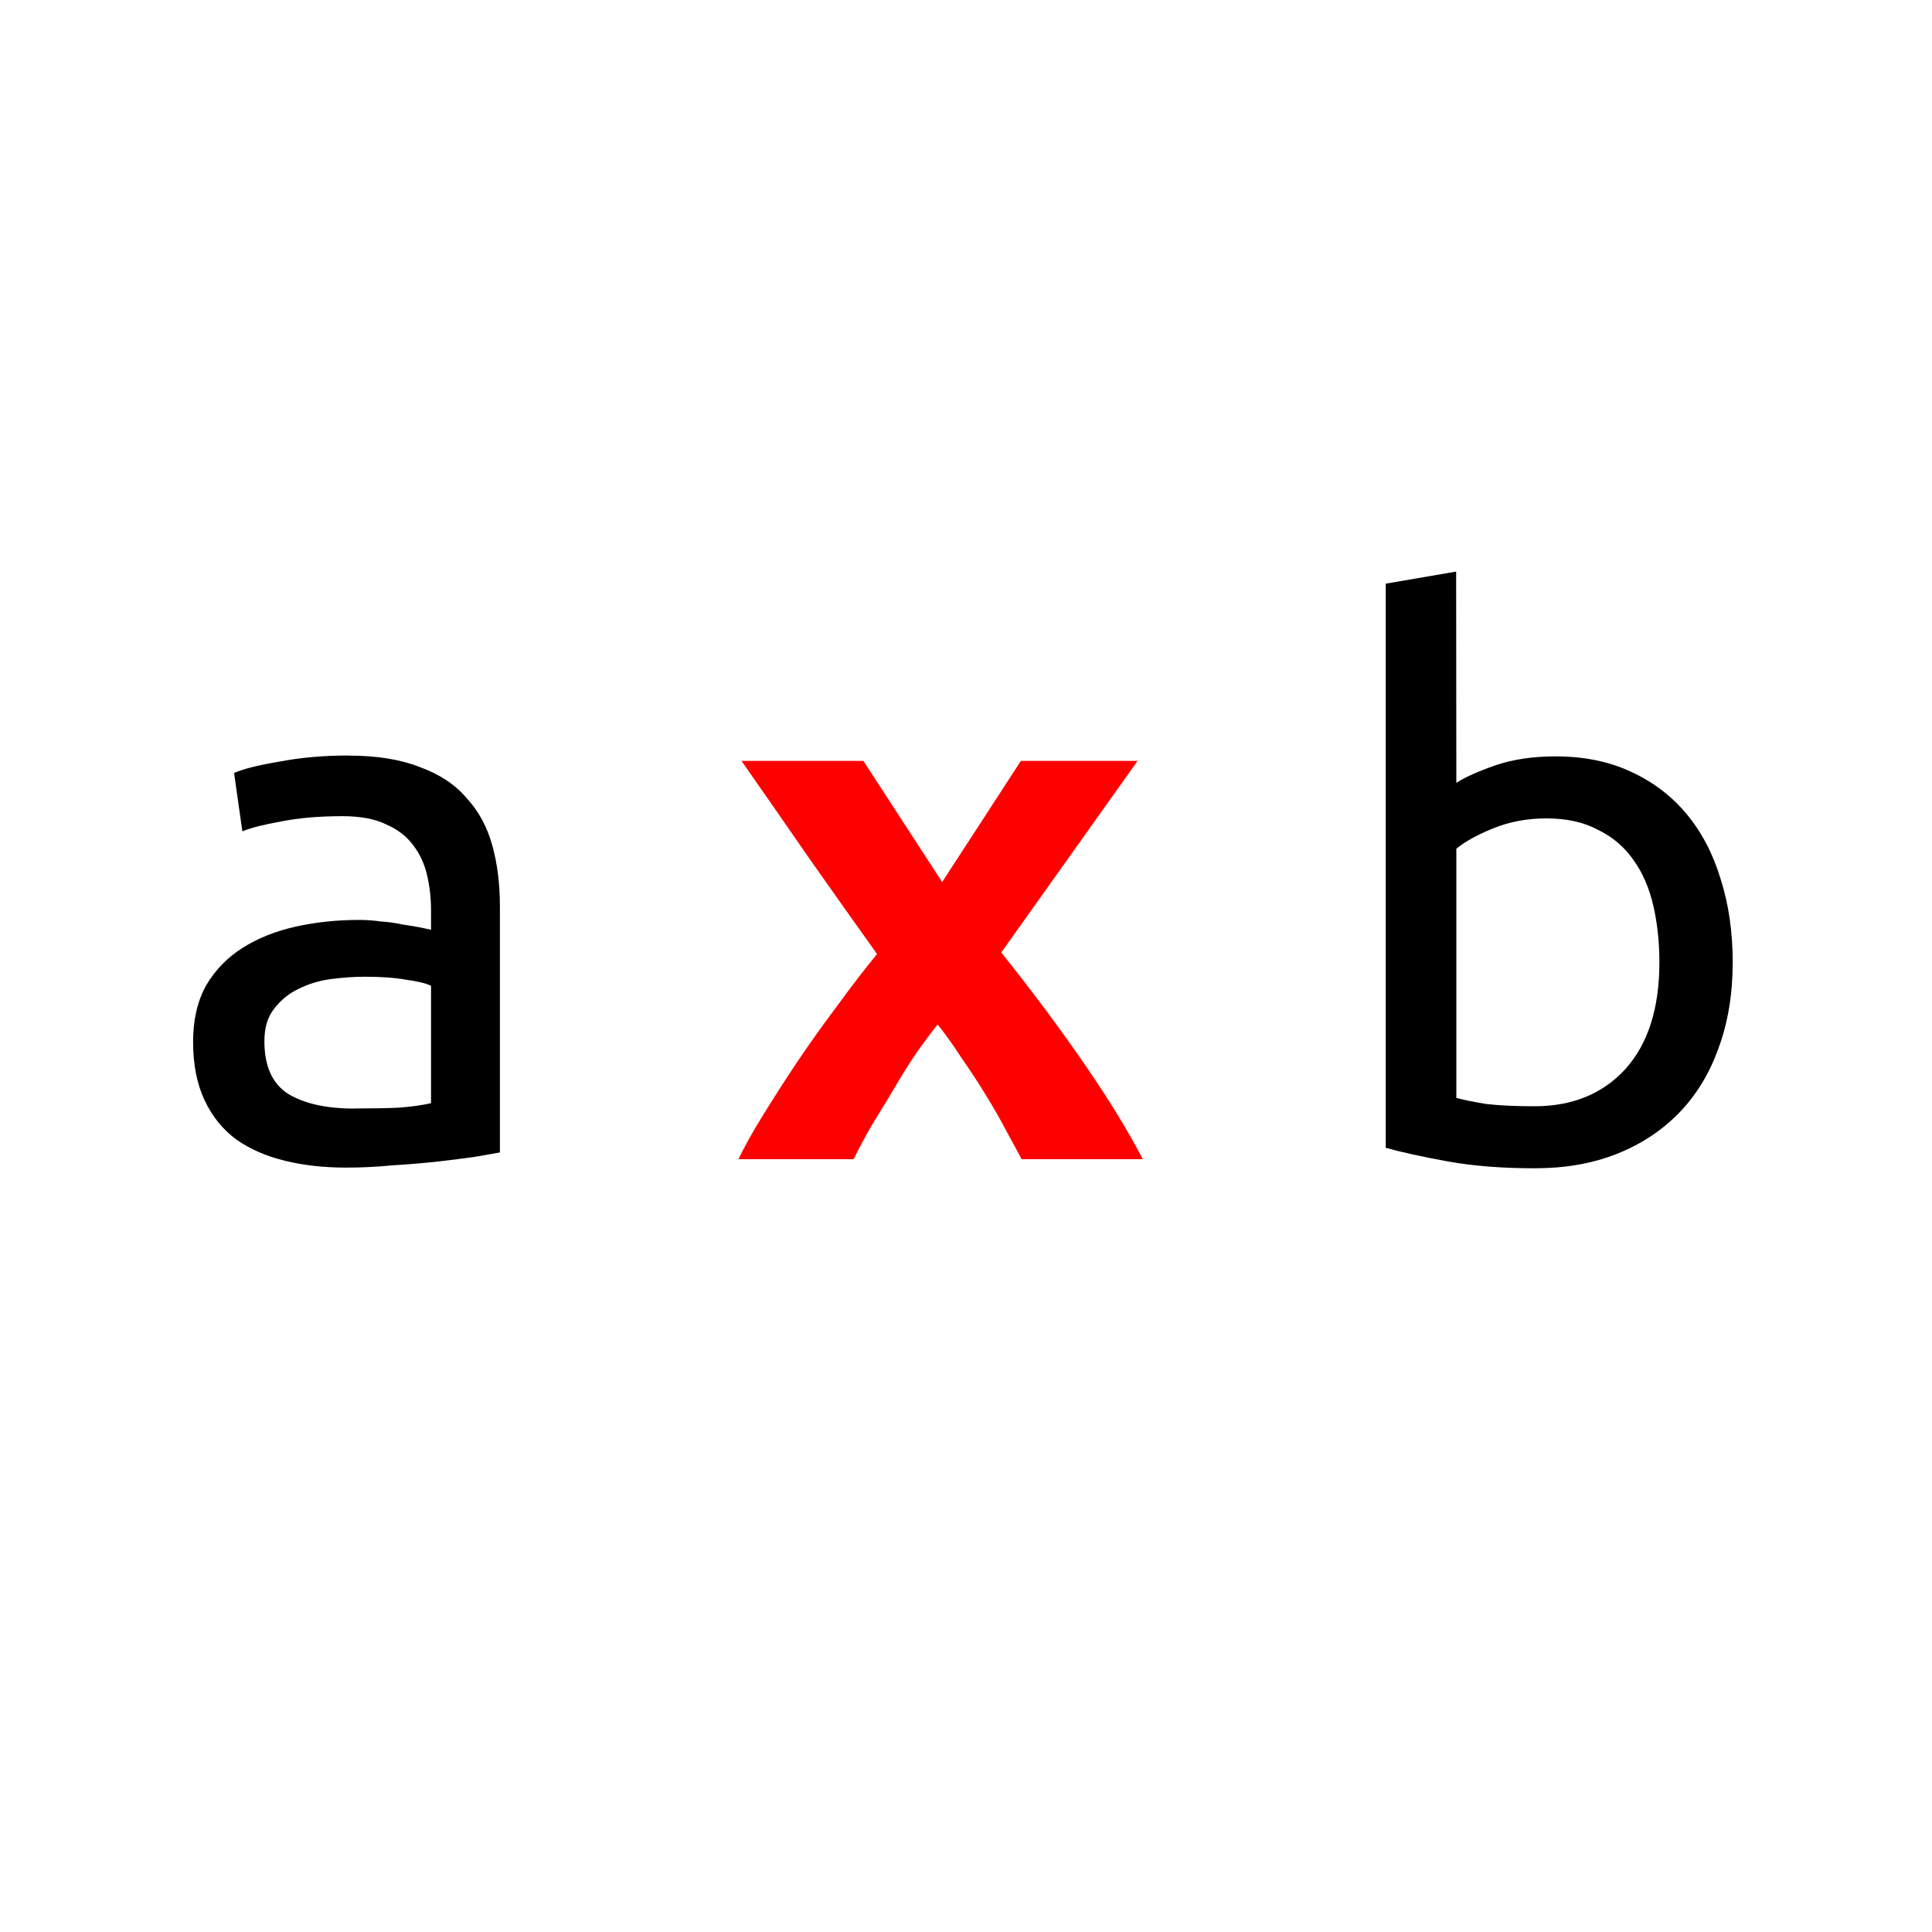 <?xml version="1.0" encoding="UTF-8" standalone="no"?>
<!-- Created with Inkscape (http://www.inkscape.org/) -->

<svg
   width="20"
   height="20"
   viewBox="0 0 20 20"
   version="1.1"
   id="svg1"
   inkscape:version="1.3.2 (1:1.3.2+202311252150+091e20ef0f)"
   sodipodi:docname="multiply.svg"
   xmlns:inkscape="http://www.inkscape.org/namespaces/inkscape"
   xmlns:sodipodi="http://sodipodi.sourceforge.net/DTD/sodipodi-0.dtd"
   xmlns="http://www.w3.org/2000/svg"
   xmlns:svg="http://www.w3.org/2000/svg">
  <sodipodi:namedview
     id="namedview1"
     pagecolor="#ffffff"
     bordercolor="#666666"
     borderopacity="1.0"
     inkscape:showpageshadow="2"
     inkscape:pageopacity="0.0"
     inkscape:pagecheckerboard="0"
     inkscape:deskcolor="#d1d1d1"
     inkscape:document-units="px"
     showgrid="true"
     showguides="true"
     inkscape:zoom="32"
     inkscape:cx="12.921875"
     inkscape:cy="12.453125"
     inkscape:window-width="1452"
     inkscape:window-height="1237"
     inkscape:window-x="2634"
     inkscape:window-y="17"
     inkscape:window-maximized="0"
     inkscape:current-layer="layer1">
    <inkscape:grid
       id="grid1"
       units="px"
       originx="0"
       originy="0"
       spacingx="0.5"
       spacingy="0.5"
       empcolor="#3f3fff"
       empopacity="0.251"
       color="#3f3fff"
       opacity="0.125"
       empspacing="2"
       dotted="false"
       gridanglex="30"
       gridanglez="30"
       visible="true" />
    <sodipodi:guide
       position="-1,10"
       orientation="0,-1"
       id="guide1"
       inkscape:locked="false" />
    <sodipodi:guide
       position="10,21"
       orientation="1,0"
       id="guide2"
       inkscape:locked="false" />
    <sodipodi:guide
       position="2,20.5"
       orientation="1,0"
       id="guide3"
       inkscape:locked="false" />
    <sodipodi:guide
       position="18,20.5"
       orientation="1,0"
       id="guide4"
       inkscape:locked="false" />
    <sodipodi:guide
       position="-1,18"
       orientation="0,-1"
       id="guide5"
       inkscape:locked="false" />
    <sodipodi:guide
       position="-1.5,2"
       orientation="0,-1"
       id="guide6"
       inkscape:locked="false" />
  </sodipodi:namedview>
  <defs
     id="defs1" />
  <g
     inkscape:label="Layer 1"
     inkscape:groupmode="layer"
     id="layer1">
    <path
       style="font-size:7.839px;font-family:'Gill Sans';-inkscape-font-specification:Ubuntu;letter-spacing:0px;word-spacing:0px;fill:#000000;stroke:none;stroke-width:1px"
       d="m 3.67,11.475 q 0.259,0 0.455,-0.008 0.204,-0.016 0.337,-0.047 v -1.215 q -0.078,-0.039 -0.259,-0.063 -0.172,-0.031 -0.423,-0.031 -0.165,0 -0.353,0.024 -0.18,0.024 -0.337,0.102 -0.149,0.071 -0.251,0.204 -0.102,0.125 -0.102,0.337 0,0.392 0.251,0.549 0.251,0.149 0.682,0.149 z M 3.607,7.822 q 0.439,0 0.737,0.118 0.306,0.11 0.486,0.321 0.188,0.204 0.267,0.494 0.078,0.282 0.078,0.627 v 2.548 q -0.094,0.016 -0.267,0.047 Q 4.744,12 4.532,12.024 q -0.212,0.024 -0.463,0.039 -0.243,0.024 -0.486,0.024 -0.345,0 -0.635,-0.071 -0.29,-0.071 -0.502,-0.22 -0.212,-0.157 -0.329,-0.408 -0.118,-0.251 -0.118,-0.604 0,-0.337 0.133,-0.58 Q 2.274,9.962 2.51,9.813 2.745,9.664 3.058,9.593 3.372,9.523 3.717,9.523 q 0.11,0 0.227,0.016 0.118,0.008 0.22,0.031 0.11,0.016 0.188,0.031 0.078,0.016 0.11,0.024 V 9.421 q 0,-0.18 -0.039,-0.353 Q 4.383,8.888 4.281,8.755 4.179,8.613 3.999,8.535 q -0.172,-0.086 -0.455,-0.086 -0.361,0 -0.635,0.055 -0.267,0.047 -0.4,0.102 L 2.423,8.002 q 0.141,-0.063 0.47,-0.118 0.329,-0.063 0.713,-0.063 z"
       id="path1" />
    <path
       style="font-size:7.839px;font-family:'Gill Sans';-inkscape-font-specification:'Ubuntu Bold';letter-spacing:0px;word-spacing:0px;fill:#ff0000;stroke:none;stroke-width:1px"
       d="M 9.753,9.131 10.568,7.877 H 11.776 L 10.365,9.86 Q 10.835,10.448 11.219,11.004 11.603,11.561 11.83,12 h -1.254 Q 10.513,11.882 10.419,11.71 10.325,11.53 10.208,11.341 10.09,11.146 9.957,10.957 9.831,10.761 9.706,10.605 9.588,10.754 9.463,10.934 9.345,11.114 9.236,11.302 9.126,11.483 9.016,11.663 8.914,11.843 8.836,12 H 7.644 q 0.094,-0.196 0.259,-0.463 0.165,-0.267 0.353,-0.549 0.196,-0.29 0.408,-0.572 Q 8.875,10.126 9.079,9.876 8.726,9.382 8.373,8.88 8.021,8.37 7.676,7.877 h 1.262 z"
       id="path2" />
    <path
       style="font-size:7.839px;font-family:'Gill Sans';-inkscape-font-specification:Ubuntu;letter-spacing:0px;word-spacing:0px;fill:#000000;stroke:none;stroke-width:1px"
       d="m 15.076,8.104 q 0.133,-0.086 0.4,-0.18 0.274,-0.094 0.627,-0.094 0.439,0 0.776,0.157 0.345,0.157 0.58,0.439 0.235,0.282 0.353,0.674 0.125,0.392 0.125,0.862 0,0.494 -0.149,0.894 -0.141,0.392 -0.408,0.666 -0.267,0.274 -0.643,0.423 -0.376,0.149 -0.847,0.149 -0.51,0 -0.902,-0.071 -0.392,-0.071 -0.643,-0.141 V 6.042 l 0.729,-0.125 z m 0,3.261 q 0.11,0.031 0.306,0.063 0.204,0.024 0.502,0.024 0.588,0 0.941,-0.384 0.353,-0.392 0.353,-1.105 0,-0.314 -0.063,-0.588 Q 17.051,9.099 16.91,8.903 16.769,8.7 16.542,8.59 16.322,8.472 16.009,8.472 q -0.298,0 -0.549,0.102 -0.251,0.102 -0.384,0.212 z"
       id="path3" />
  </g>
</svg>
